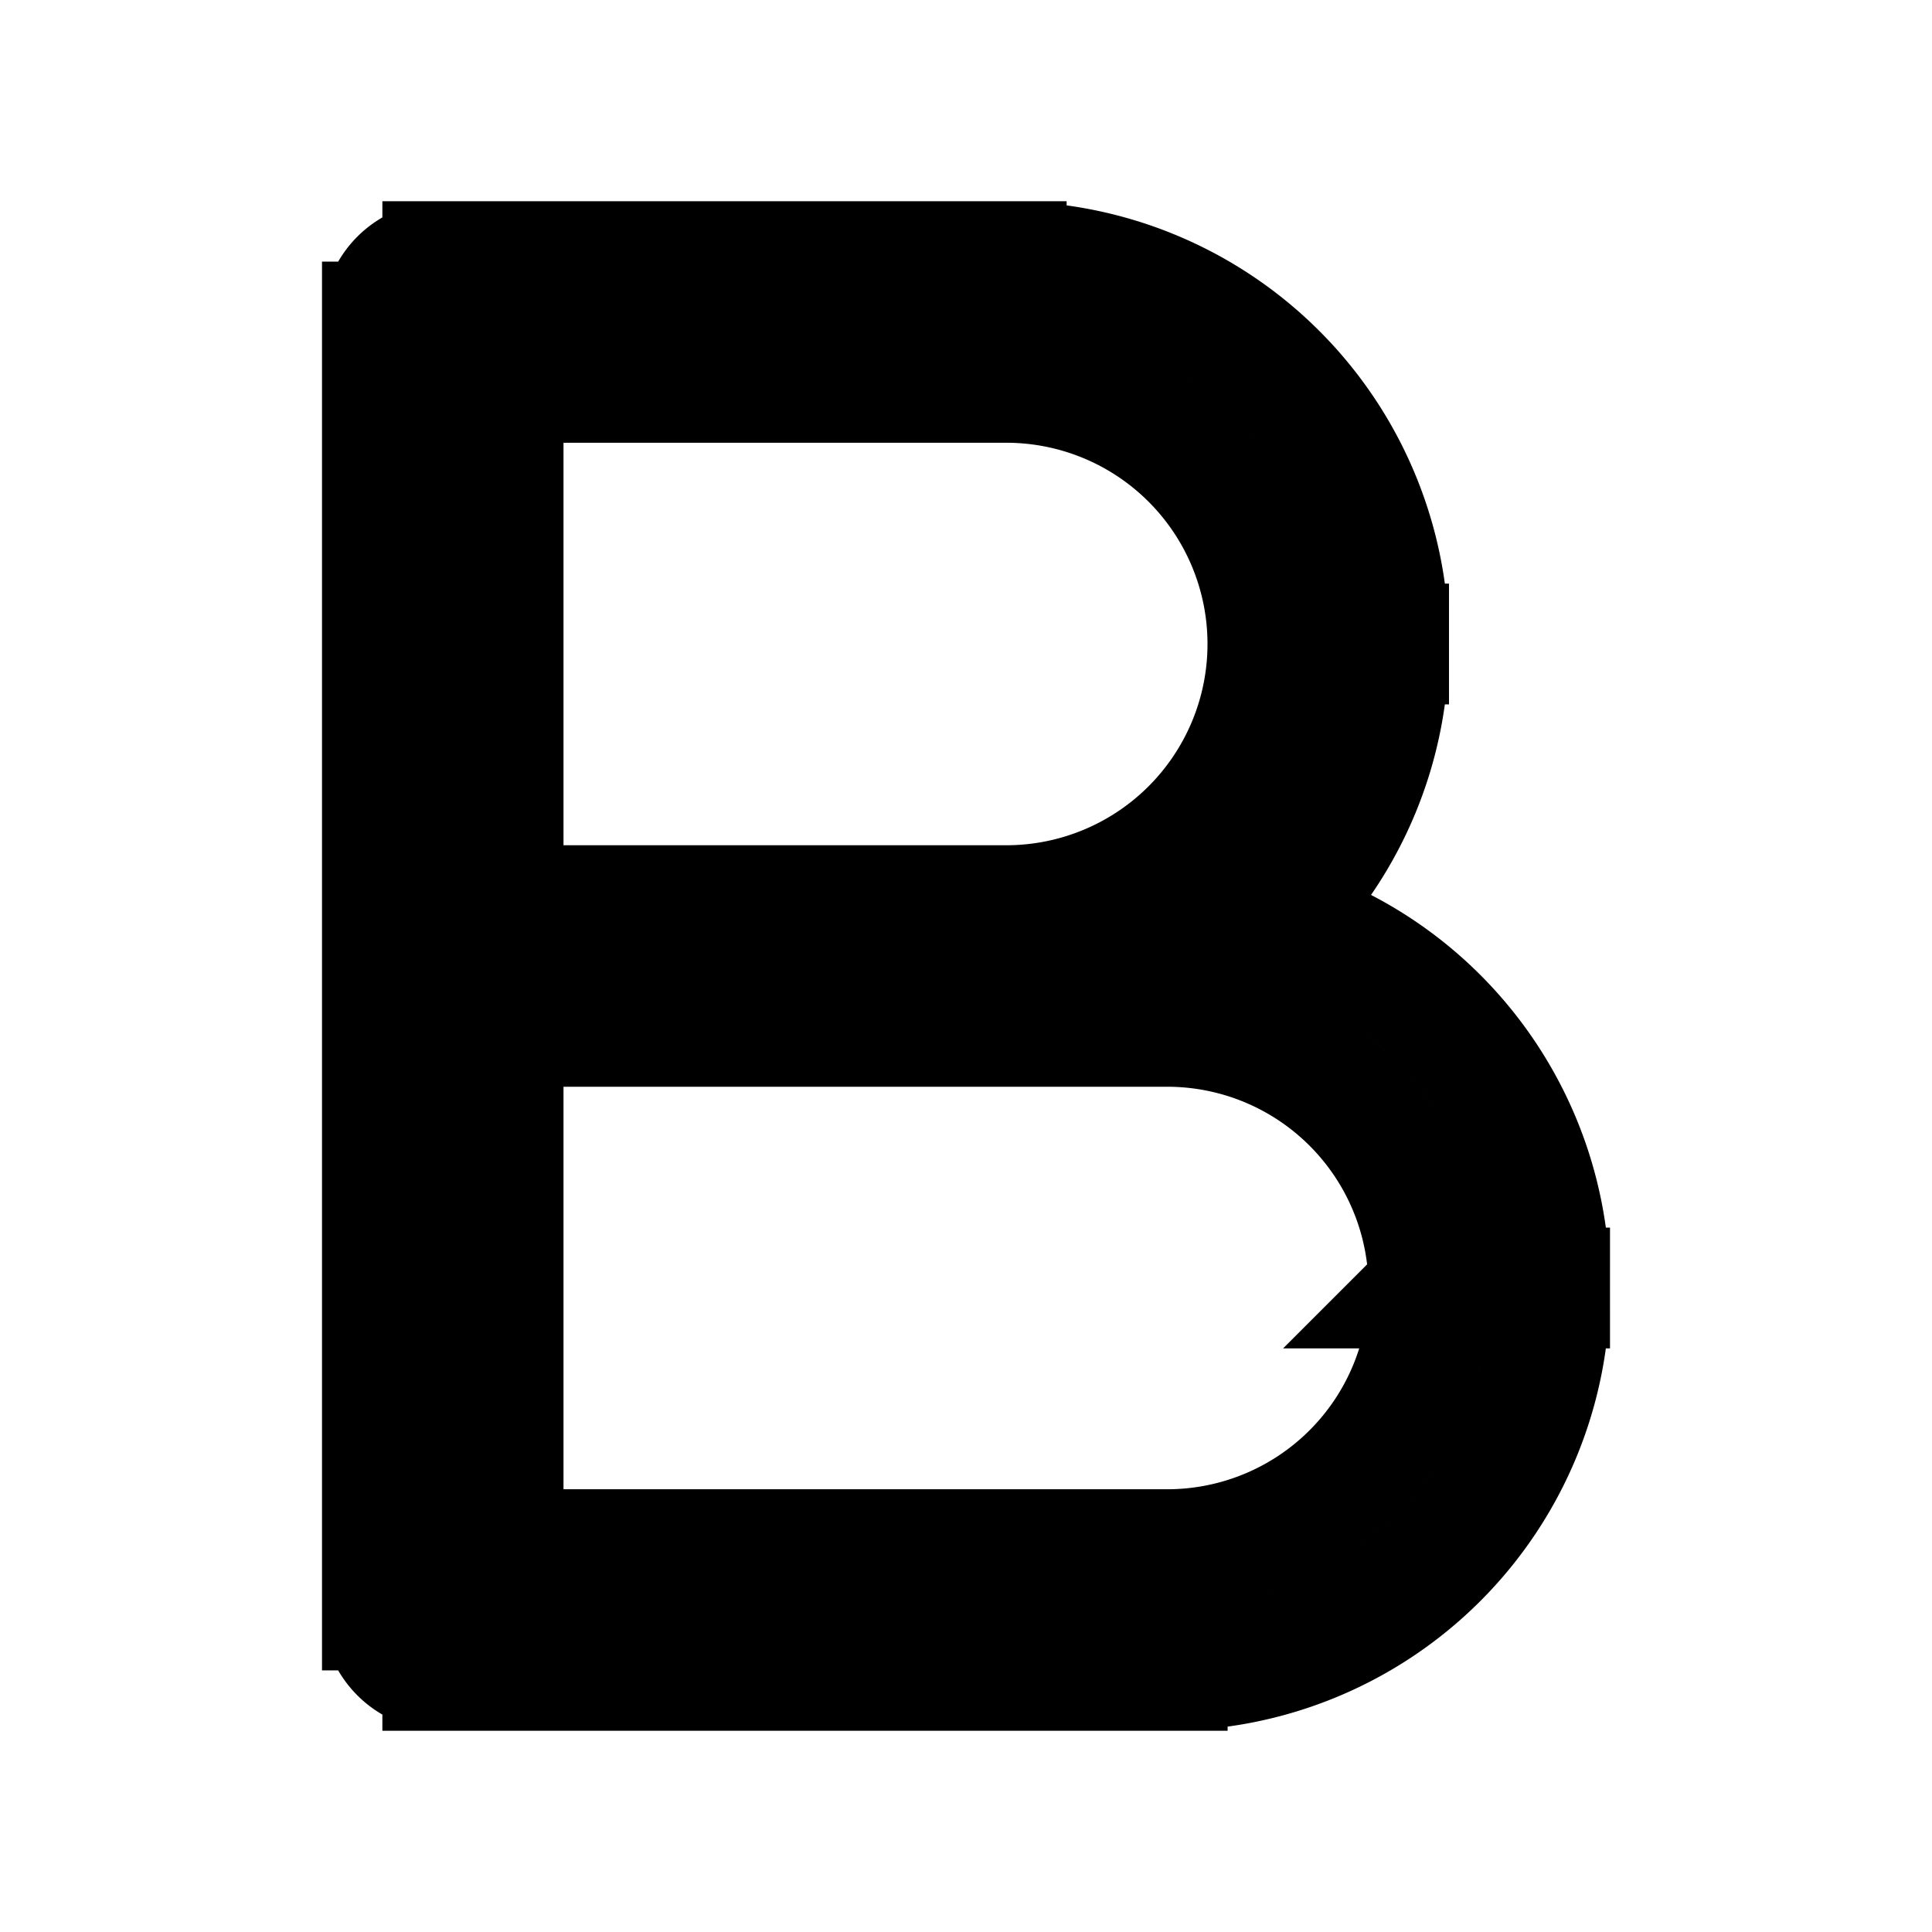 <svg xmlns="http://www.w3.org/2000/svg" fill="none" viewBox="0 0 24 24" stroke-width="1.5" stroke="currentColor" aria-hidden="true" data-slot="icon">
  <path d="M5.5 4v-.75a.75.75 0 0 0-.75.75h.75Zm0 16h-.75c0 .414.336.75.75.75V20Zm0-15.25h7v-1.5h-7v1.5Zm7 6.5h-7v1.5h7v-1.5ZM6.25 12V4h-1.5v8h1.5Zm9.5-4a3.25 3.25 0 0 1-3.25 3.25v1.5A4.75 4.75 0 0 0 17.25 8h-1.5ZM12.5 4.75A3.25 3.25 0 0 1 15.75 8h1.5a4.75 4.75 0 0 0-4.75-4.75v1.5Zm-7 8h9v-1.5h-9v1.5Zm9 6.5h-9v1.5h9v-1.5ZM6.25 20v-8h-1.5v8h1.5Zm11.5-4a3.25 3.25 0 0 1-3.25 3.25v1.5A4.75 4.75 0 0 0 19.25 16h-1.5Zm-3.25-3.25A3.25 3.25 0 0 1 17.75 16h1.5a4.75 4.75 0 0 0-4.75-4.75v1.5Z"/>
</svg>
